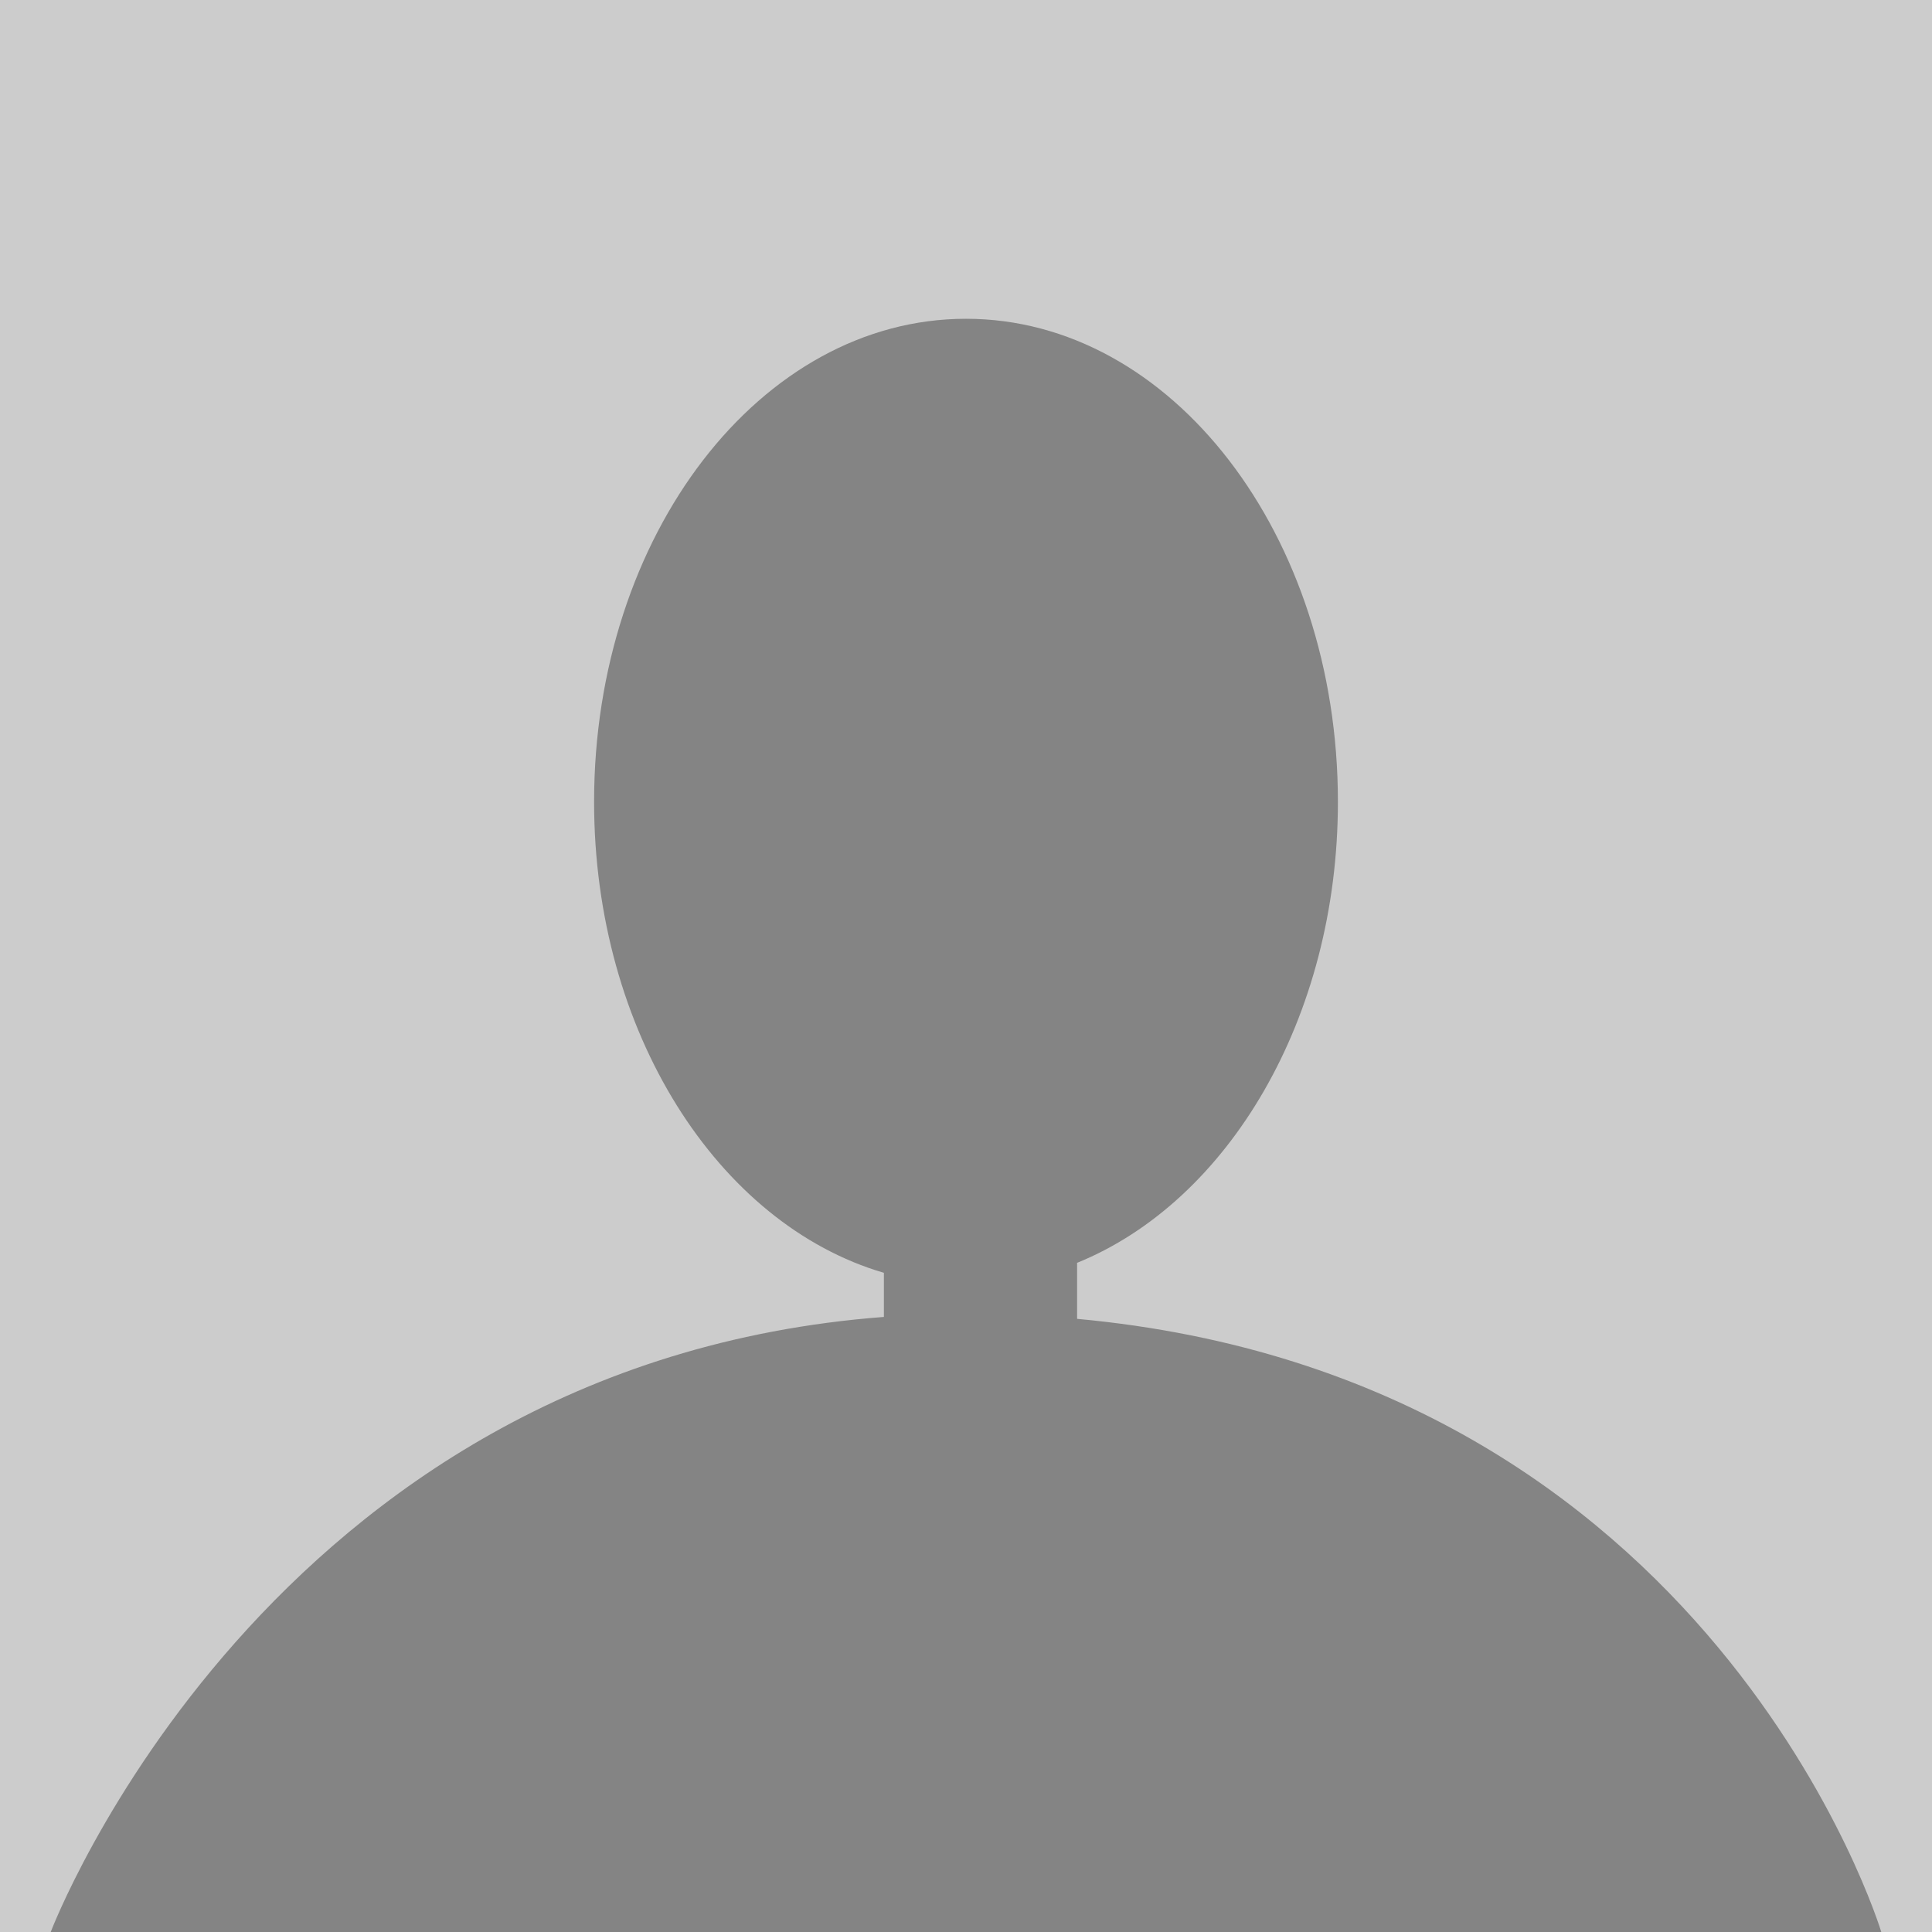 <?xml version="1.0" encoding="utf-8"?>
<!-- Generator: Adobe Illustrator 15.1.0, SVG Export Plug-In . SVG Version: 6.00 Build 0)  -->
<!DOCTYPE svg PUBLIC "-//W3C//DTD SVG 1.1//EN" "http://www.w3.org/Graphics/SVG/1.1/DTD/svg11.dtd">
<svg version="1.1" id="Layer_1" xmlns:sketch="http://www.bohemiancoding.com/sketch/ns"
	 xmlns="http://www.w3.org/2000/svg" xmlns:xlink="http://www.w3.org/1999/xlink" x="0px" y="0px" width="200px" height="200px"
	 viewBox="0 0 200 200" enable-background="new 0 0 200 200" xml:space="preserve">
<title>headshot-w-background</title>
<description>Created with Sketch (http://www.bohemiancoding.com/sketch)</description>
<g id="Page-1" sketch:type="MSPage">
	<path id="Rectangle-1" sketch:type="MSShapeGroup" fill="#CCCCCC" d="M0,0v200h200V0H0L0,0L0,0L0,0z"/>
</g>
<path fill="#848484" d="M111.5,136.527v-5.798c15.646-6.352,27-25.317,27-47.729c0-27.614-17.236-50-38.5-50
	c-21.263,0-38.5,22.386-38.5,50c0,23.819,12.829,43.734,30,48.762v4.567C27.544,141.191,5.25,200,5.25,200h189.5
	C194.75,200,177.473,142.599,111.5,136.527z"/>
</svg>
